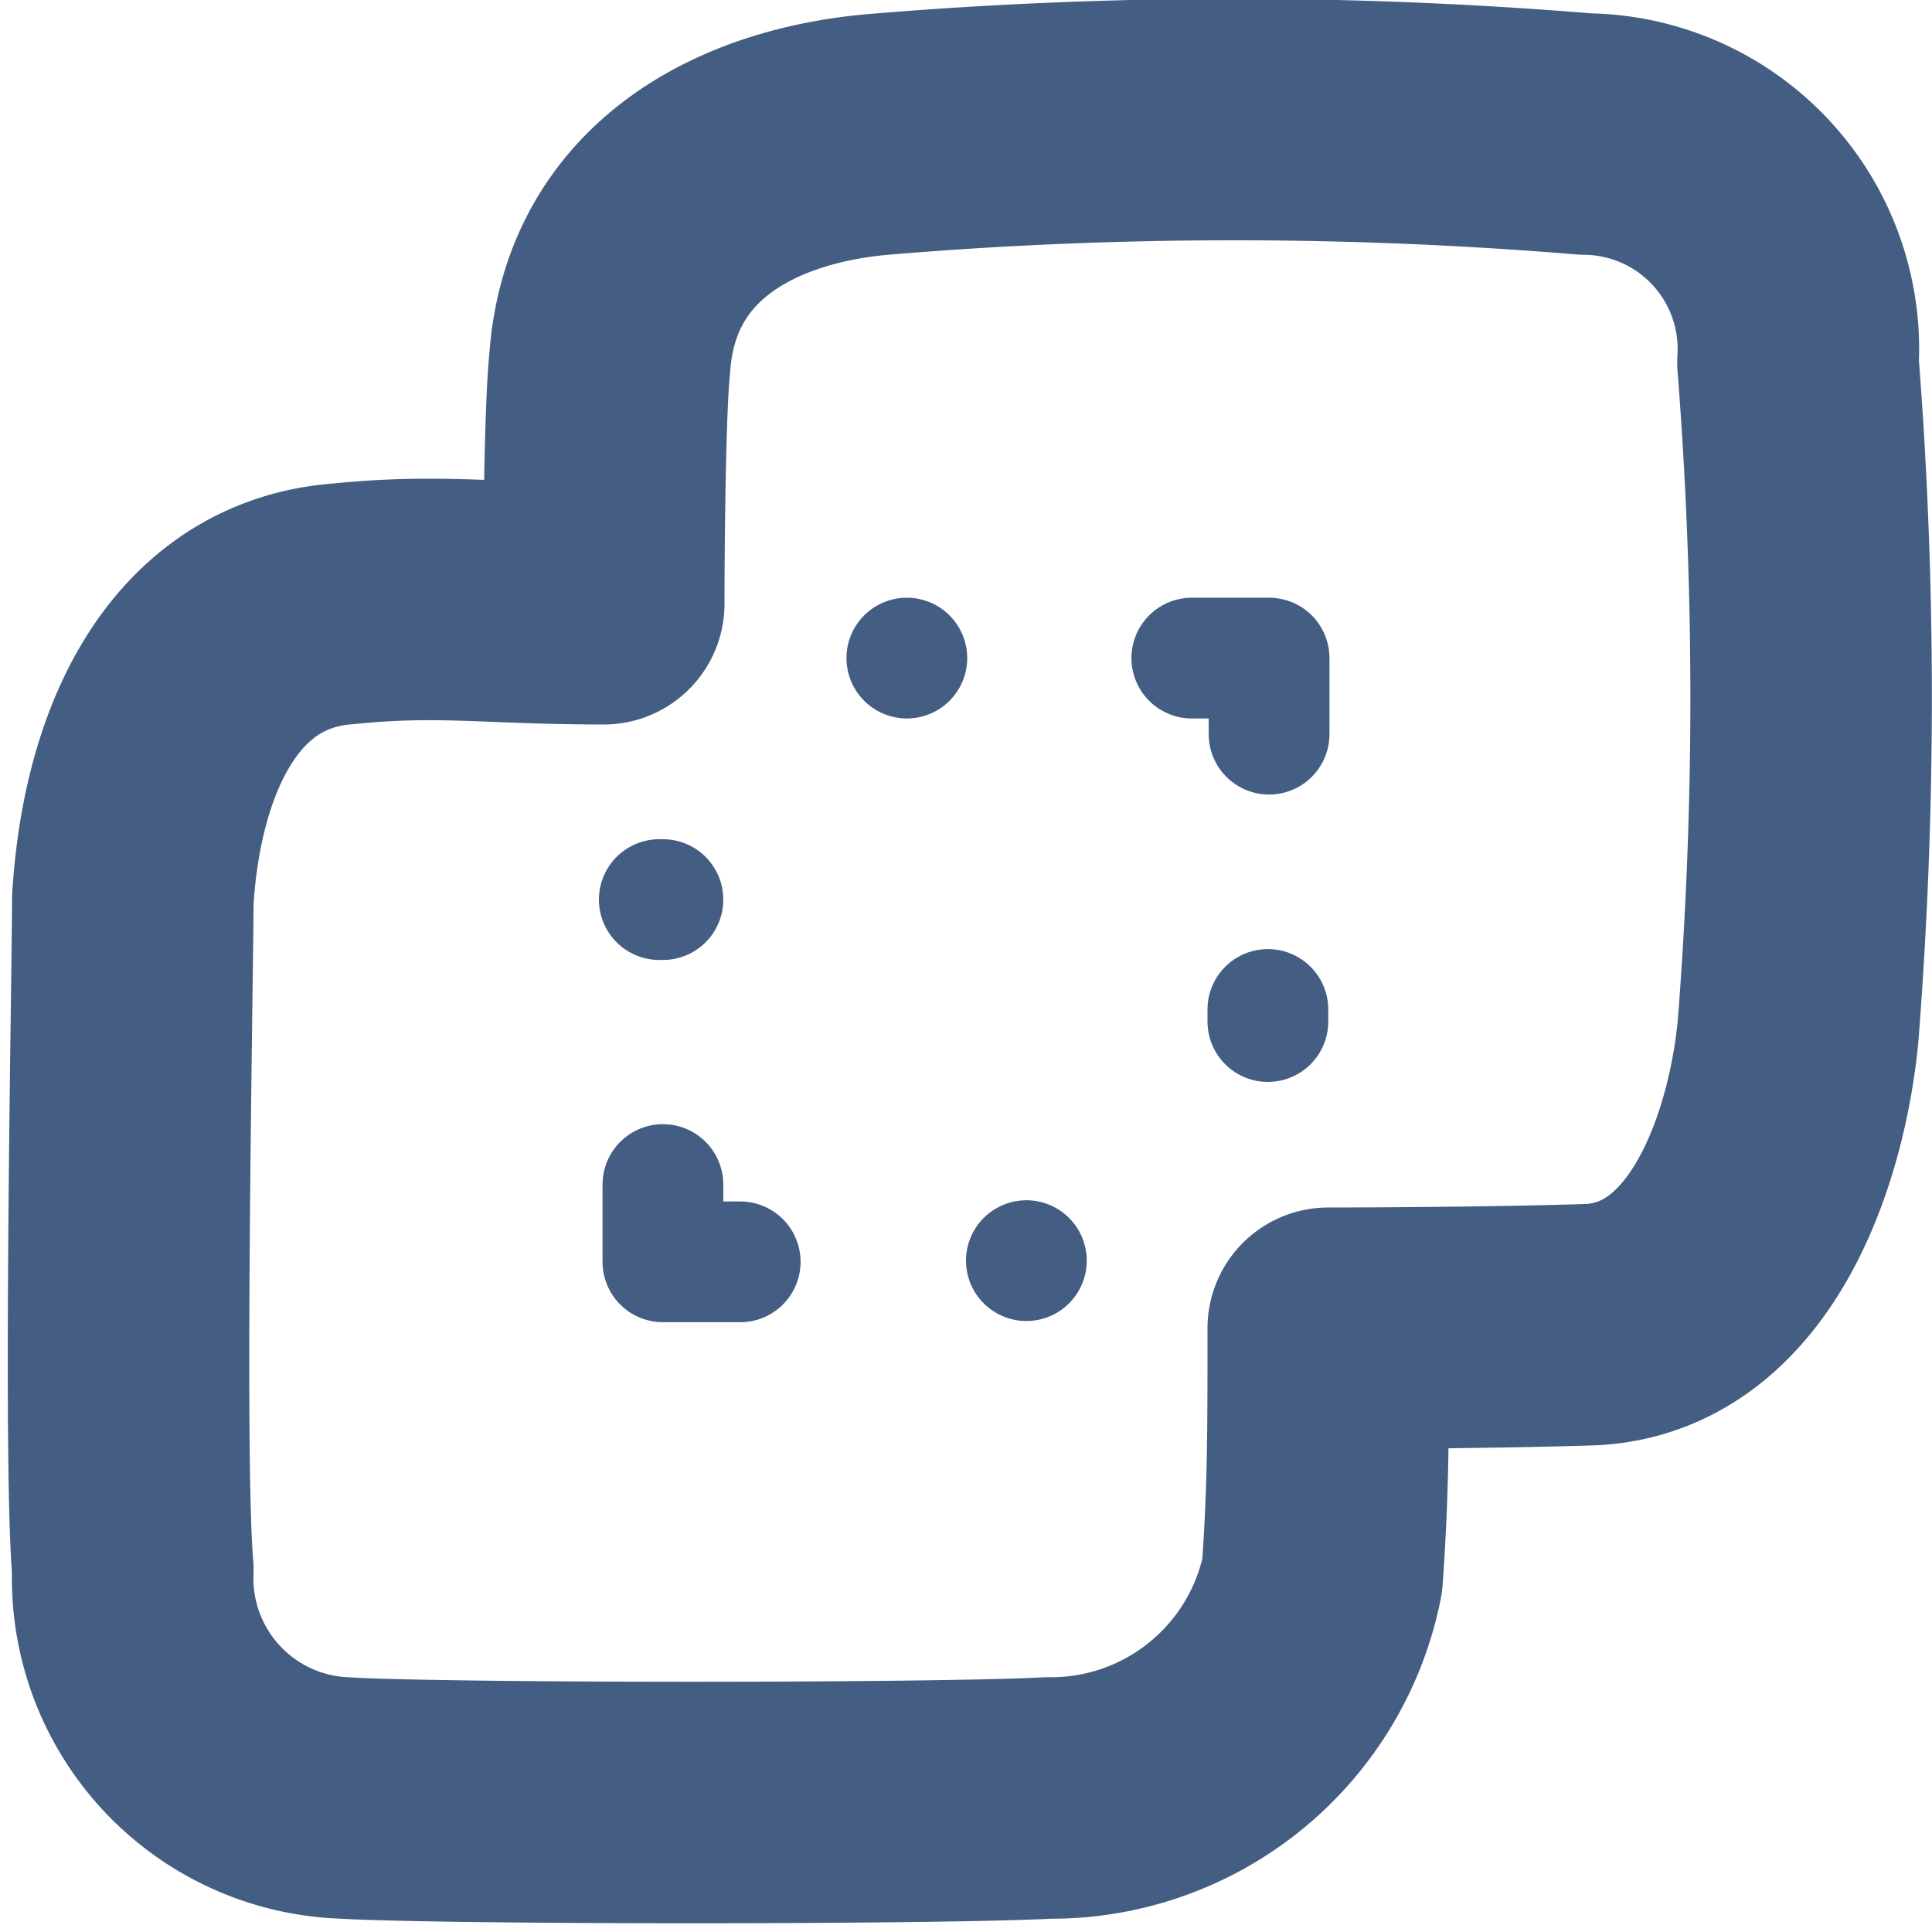 <svg xmlns="http://www.w3.org/2000/svg" width="16" height="16" viewBox="0 0 16 16"><defs><style>.cls-1{fill:#d93644;fill-opacity:0;}.cls-2,.cls-3{fill:none;stroke:#445d82;stroke-linecap:round;stroke-linejoin:round;}.cls-2{stroke-width:2px;}</style></defs><g id="_16_Exclude" data-name="16_Exclude"><rect id="Container" class="cls-1" x="0.01" y="-0.01" width="15.99" height="15.99"/><path class="cls-2" d="M5.05,3c.09-1.24,1.12-1.8,2.26-1.89a35.34,35.34,0,0,1,5.82,0A1.78,1.78,0,0,1,14.89,3a35.42,35.42,0,0,1,0,5.55c-.1,1-.57,2.36-1.71,2.42C12.25,11,11,11,11,11c0,.9,0,1.34-.05,2.05a2.29,2.29,0,0,1-2.27,1.84c-.93.05-5,.05-5.83,0A1.82,1.82,0,0,1,1.1,13c-.08-.92,0-5,0-5.55C1.18,6.16,1.72,5.08,2.85,5,3.64,4.92,4.07,5,5,5,5,5,5,3.49,5.05,3Z"/><line class="cls-3" x1="7.51" y1="5.45" x2="7.51" y2="5.45"/><polyline class="cls-3" points="9.87 5.45 10.51 5.45 10.51 6.08"/><line class="cls-3" x1="10.5" y1="8.36" x2="10.5" y2="8.46"/><line class="cls-3" x1="5.49" y1="7.45" x2="5.46" y2="7.45"/><polyline class="cls-3" points="5.49 9.81 5.49 10.45 6.13 10.45"/><line class="cls-3" x1="8.5" y1="10.44" x2="8.5" y2="10.44"/></g></svg>